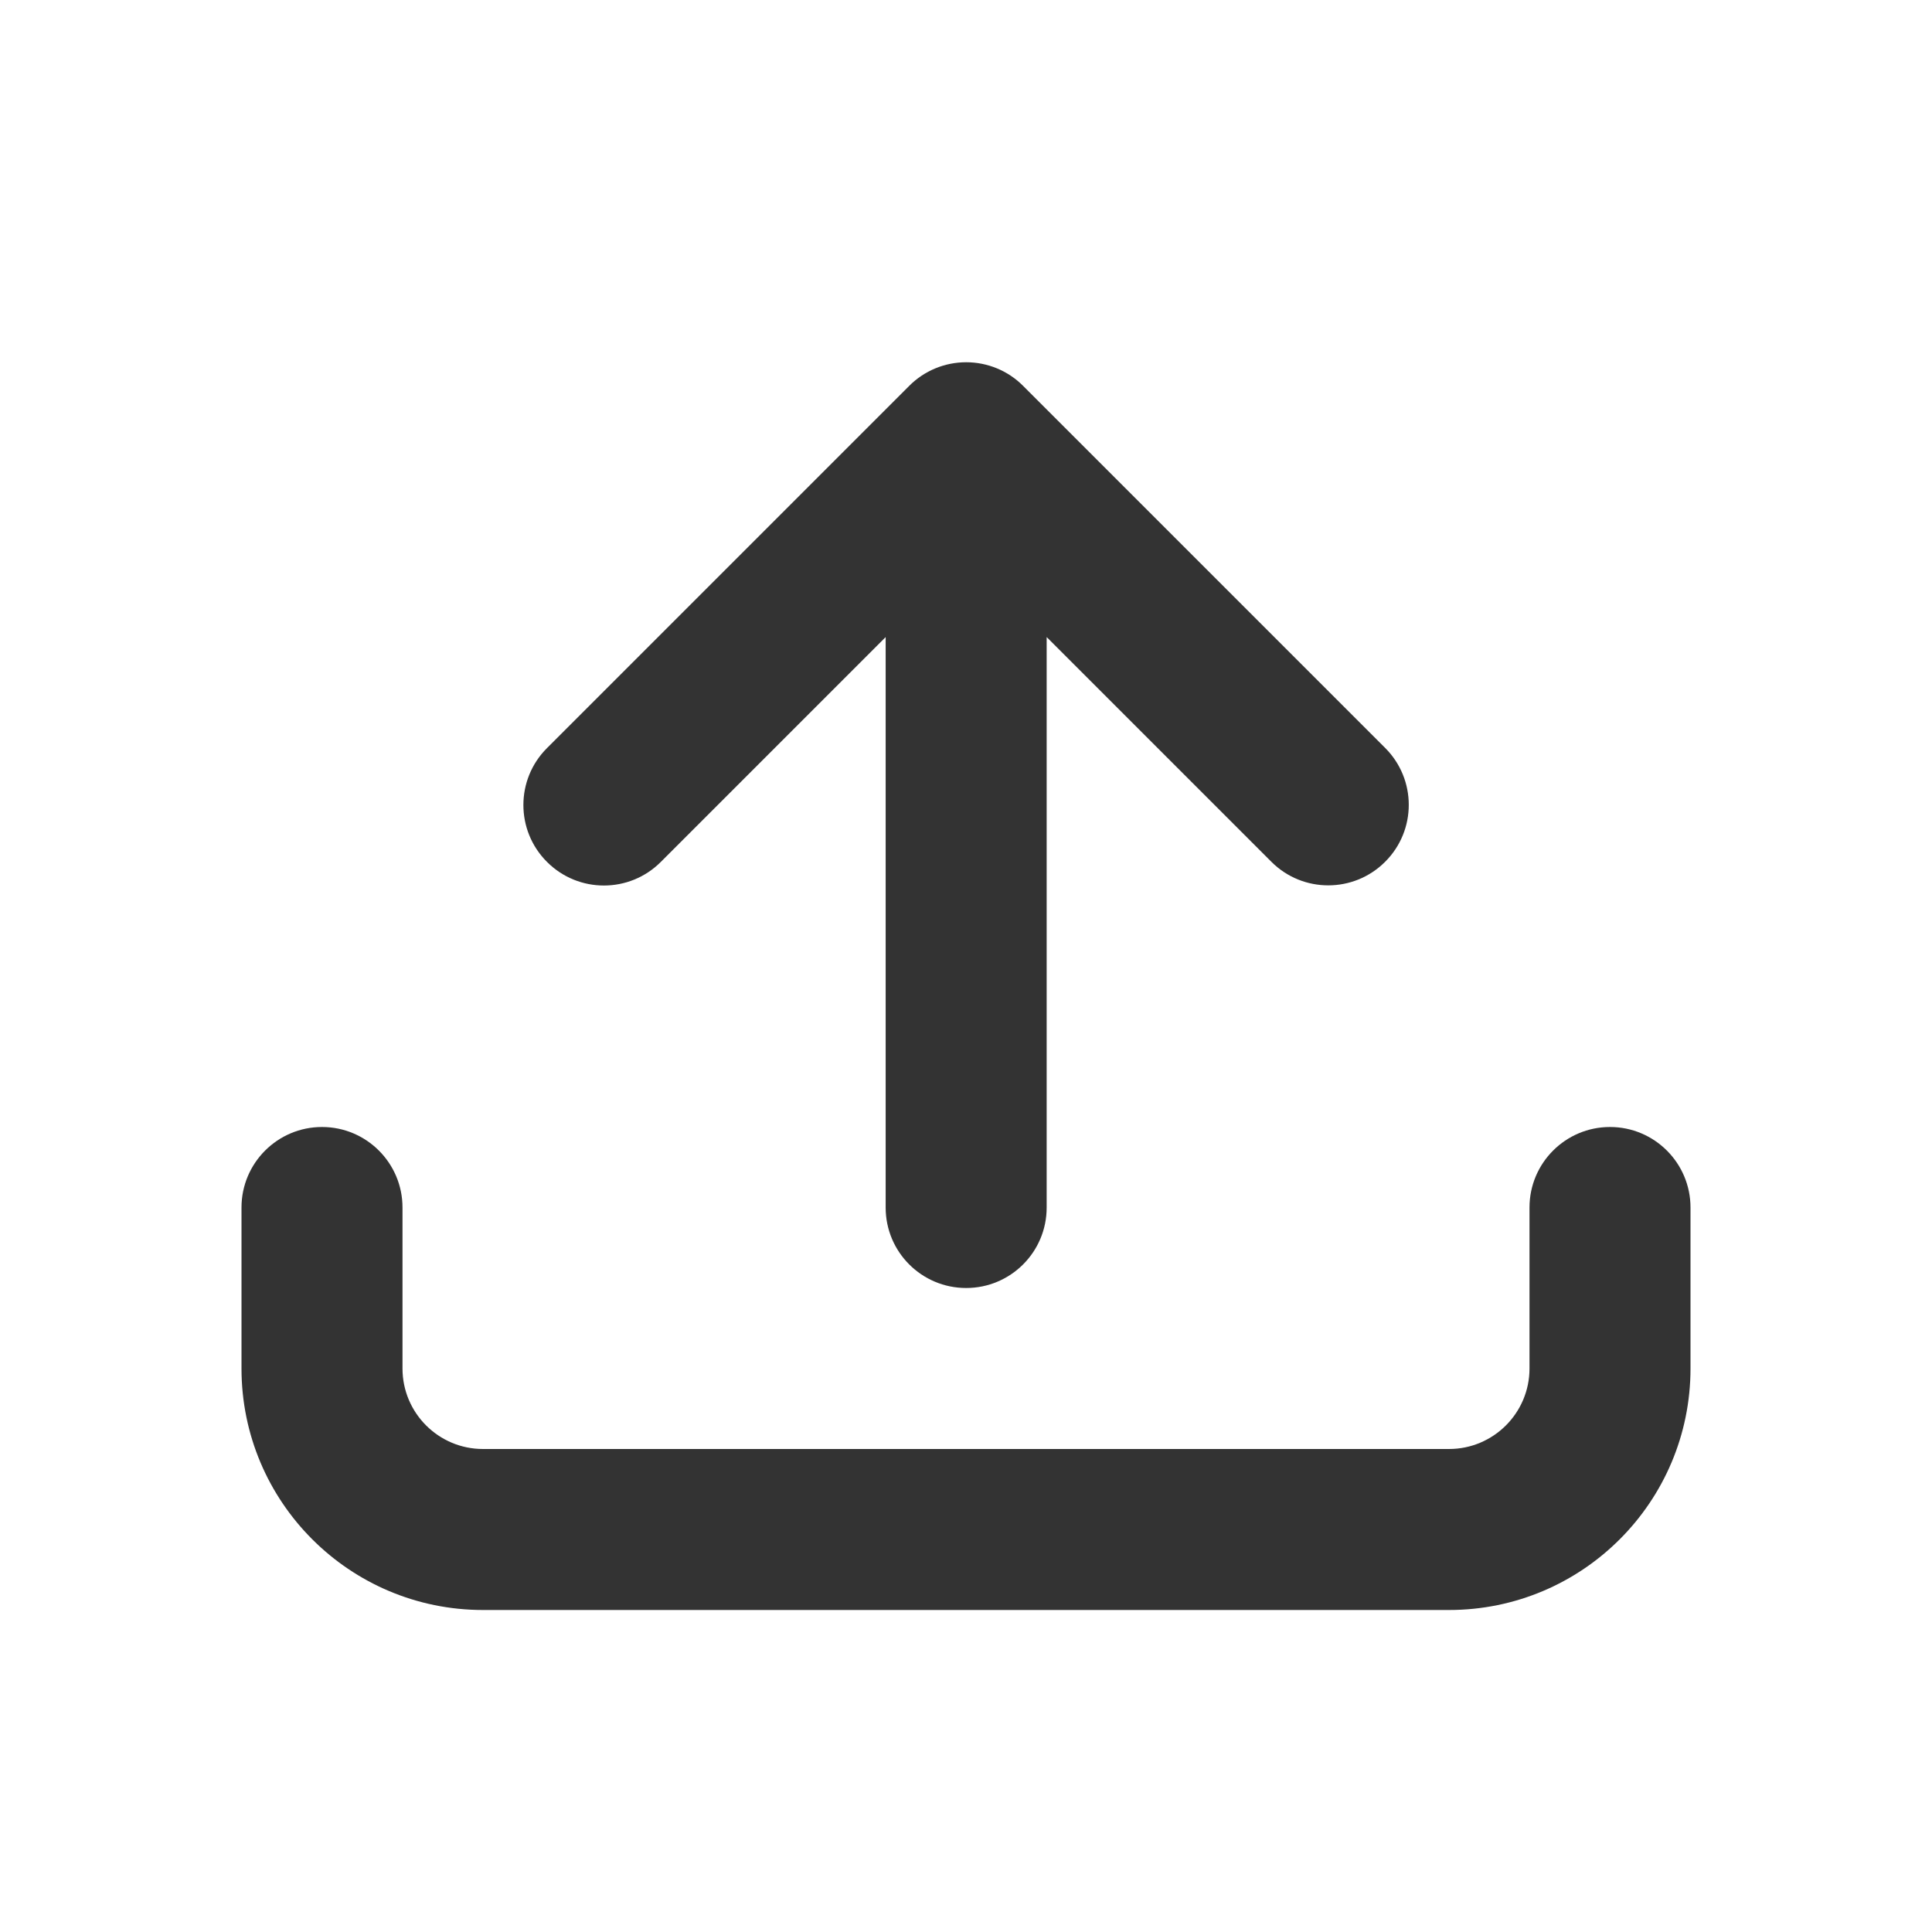<svg width="24" height="24" viewBox="0 0 24 24" fill="none" xmlns="http://www.w3.org/2000/svg">
<g id="UI icon/upload/filled">
<path id="Union" d="M17.207 9.291C17.598 9.682 17.598 10.315 17.207 10.705C16.817 11.096 16.183 11.096 15.793 10.705L13.002 7.914V15.001C13.002 15.553 12.554 16 12.002 16C11.45 16 11.002 15.553 11.002 15.001V7.914L8.209 10.707C7.819 11.098 7.185 11.098 6.795 10.707C6.404 10.317 6.404 9.683 6.795 9.293L11.295 4.793C11.482 4.605 11.737 4.5 12.002 4.5C12.267 4.5 12.522 4.605 12.709 4.793L17.207 9.291Z" fill="#333333"/>
<path id="Path 13 Copy 7 (Stroke)" fill-rule="evenodd" clip-rule="evenodd" d="M4 14C4.552 14 5 14.448 5 15V17C5 17.552 5.448 18 6 18H18C18.552 18 19 17.552 19 17V15C19 14.448 19.448 14 20 14C20.552 14 21 14.448 21 15V17C21 18.657 19.657 20 18 20H6C4.343 20 3 18.657 3 17V15C3 14.448 3.448 14 4 14Z" fill="#333333"/>
</g>
</svg>
